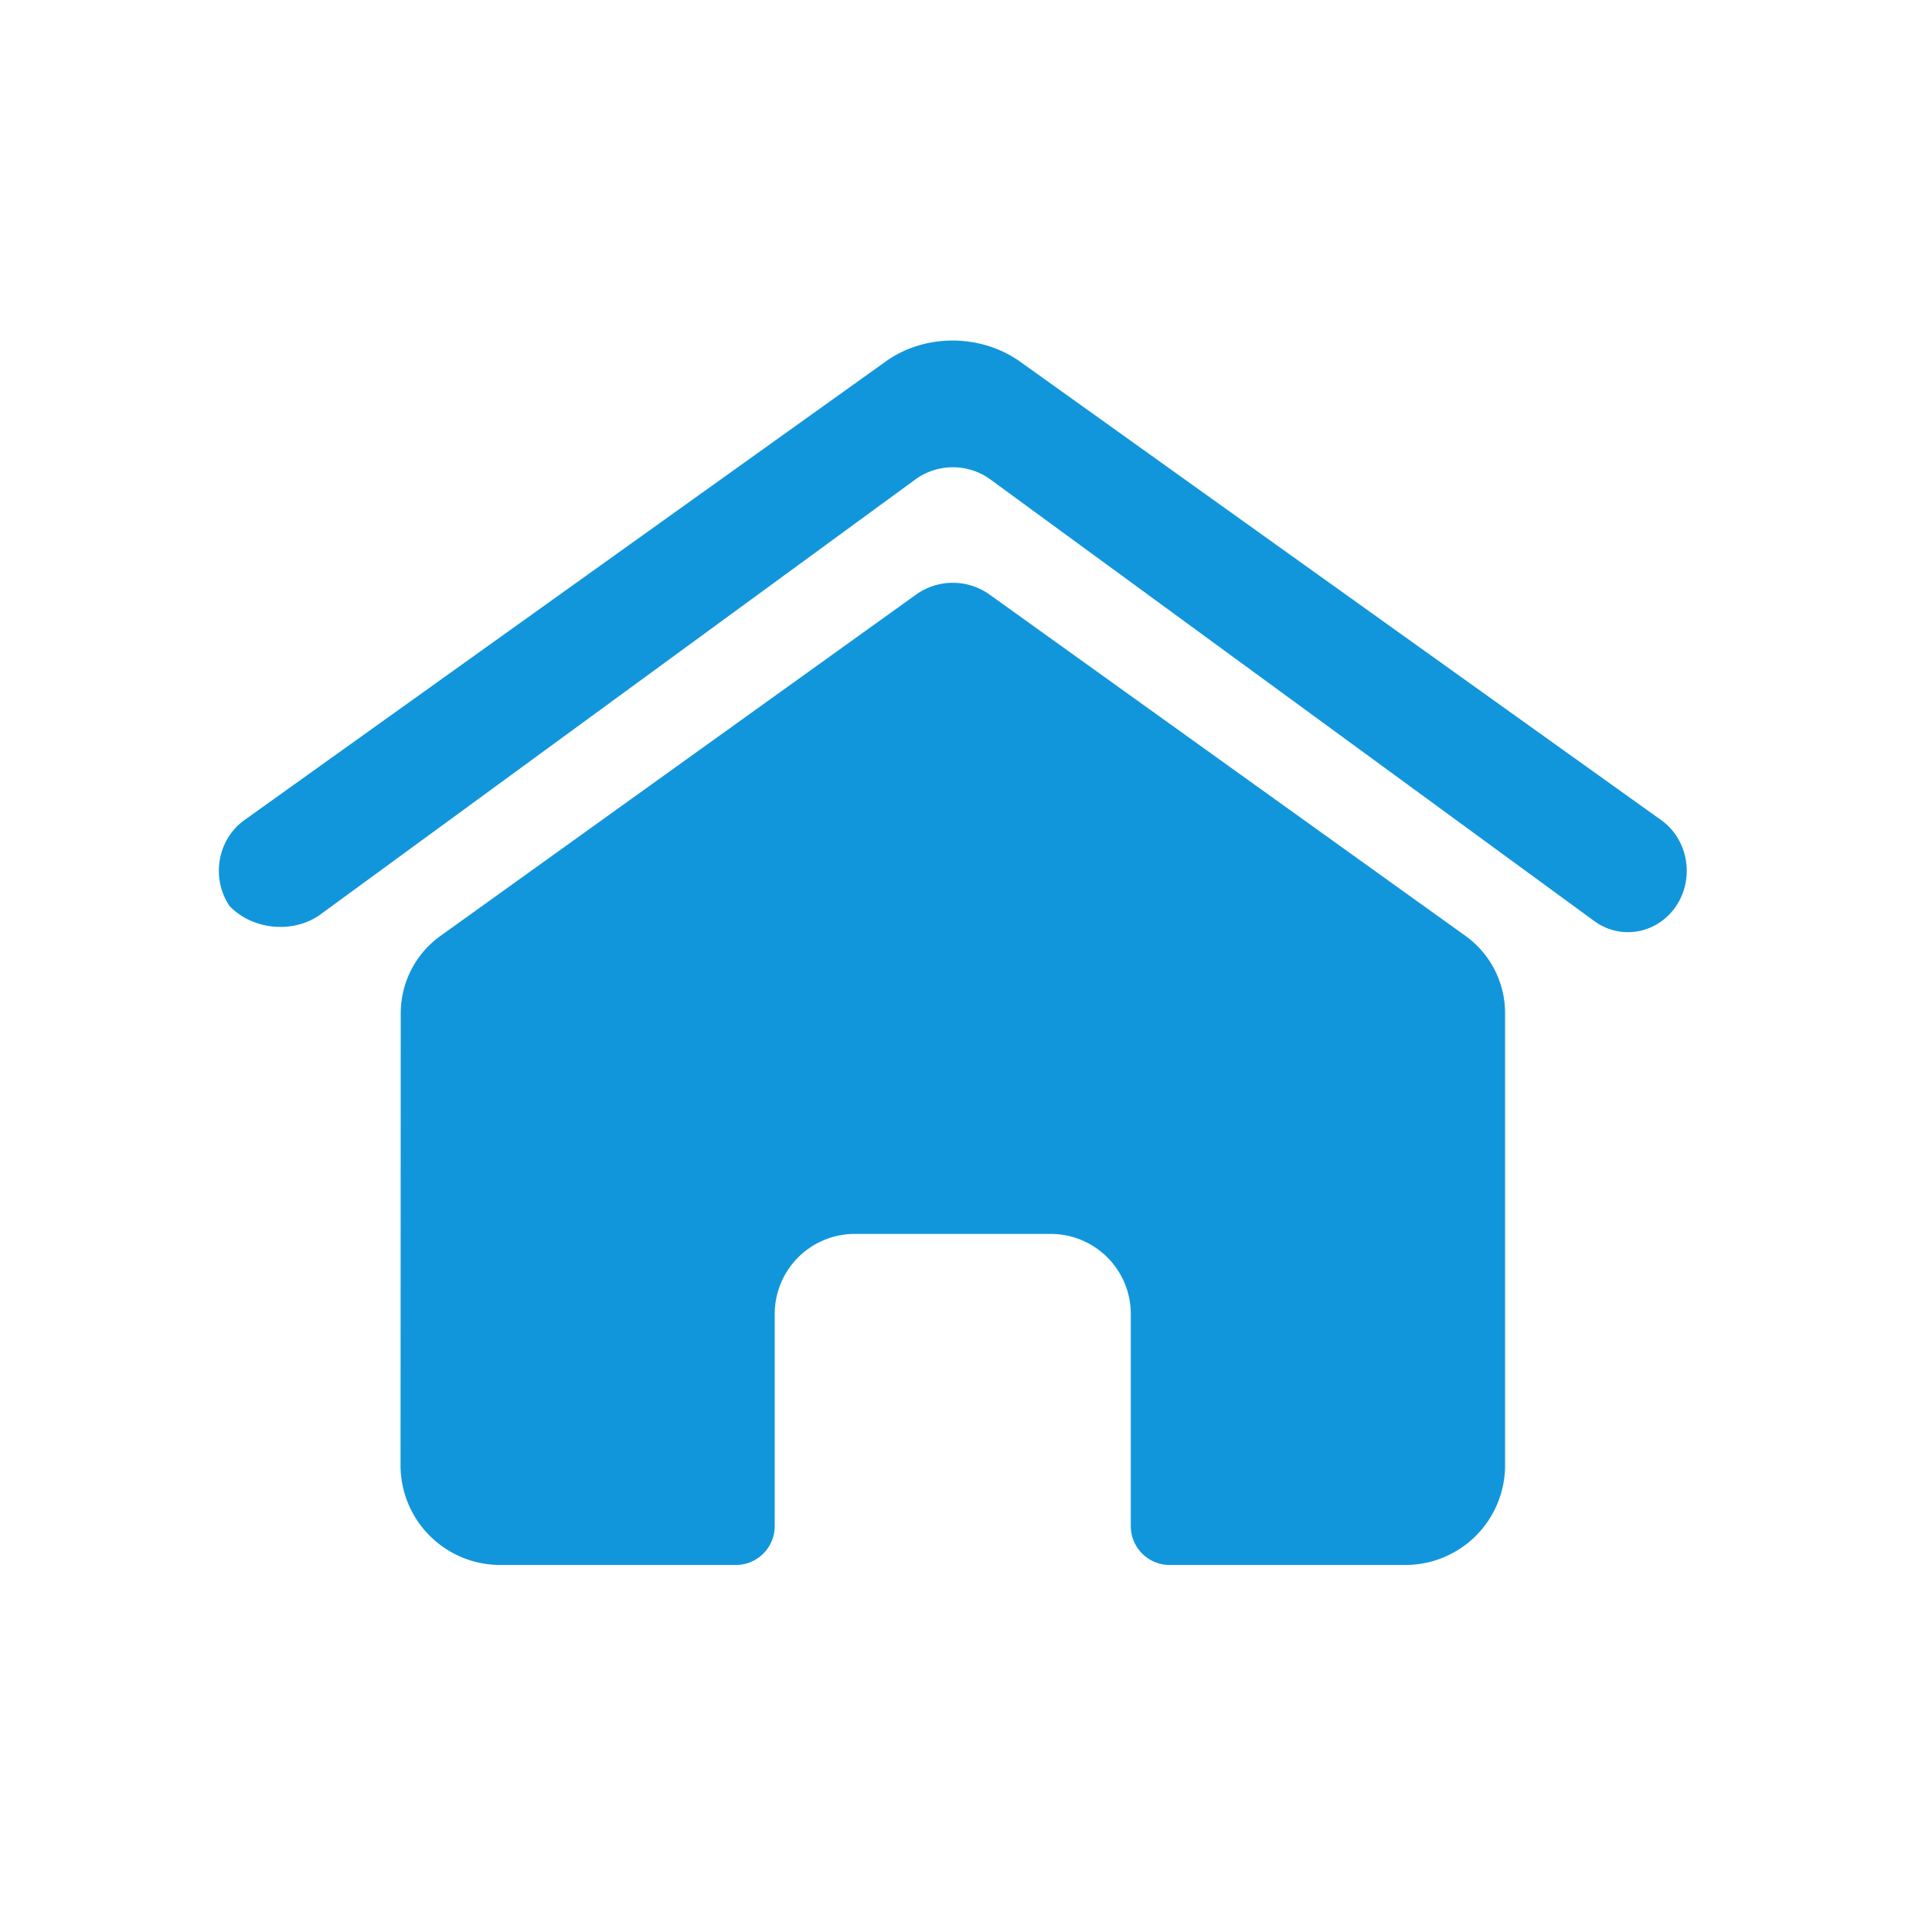 <?xml version="1.0" standalone="no"?><!DOCTYPE svg PUBLIC "-//W3C//DTD SVG 1.1//EN" "http://www.w3.org/Graphics/SVG/1.1/DTD/svg11.dtd"><svg t="1724581991790" class="icon" viewBox="0 0 1024 1024" version="1.1" xmlns="http://www.w3.org/2000/svg" p-id="1407" xmlns:xlink="http://www.w3.org/1999/xlink" width="200" height="200"><path d="M880.71 434.85l-339.8-243c-21.08-15.14-51.06-15.14-71.82 0l-339.8 243c-14.1 10.31-17.52 30.61-7.65 45.34 12.31 12.85 34 14.84 48.3 4.41l315-230.32a33.81 33.81 0 0 1 40.2 0L845 488.18c14.1 10.31 33.54 6.73 43.41-8 9.82-14.72 6.4-35.02-7.7-45.33z" fill="#1296db" p-id="1408"></path><path d="M524.52 315.15a33.49 33.49 0 0 0-39 0L233.4 496.09a50.44 50.44 0 0 0-21 40.94l-0.11 239.59a52.85 52.85 0 0 0 52.86 52.85H390a20.62 20.62 0 0 0 20.62-20.62V696.46A42.44 42.44 0 0 1 453.1 654h103.8a42.44 42.44 0 0 1 42.44 42.45v112.4A20.62 20.62 0 0 0 620 829.47h124.87a52.85 52.85 0 0 0 52.86-52.85V537.05a50.42 50.42 0 0 0-21-41z" fill="#1296db" p-id="1409"></path></svg>
